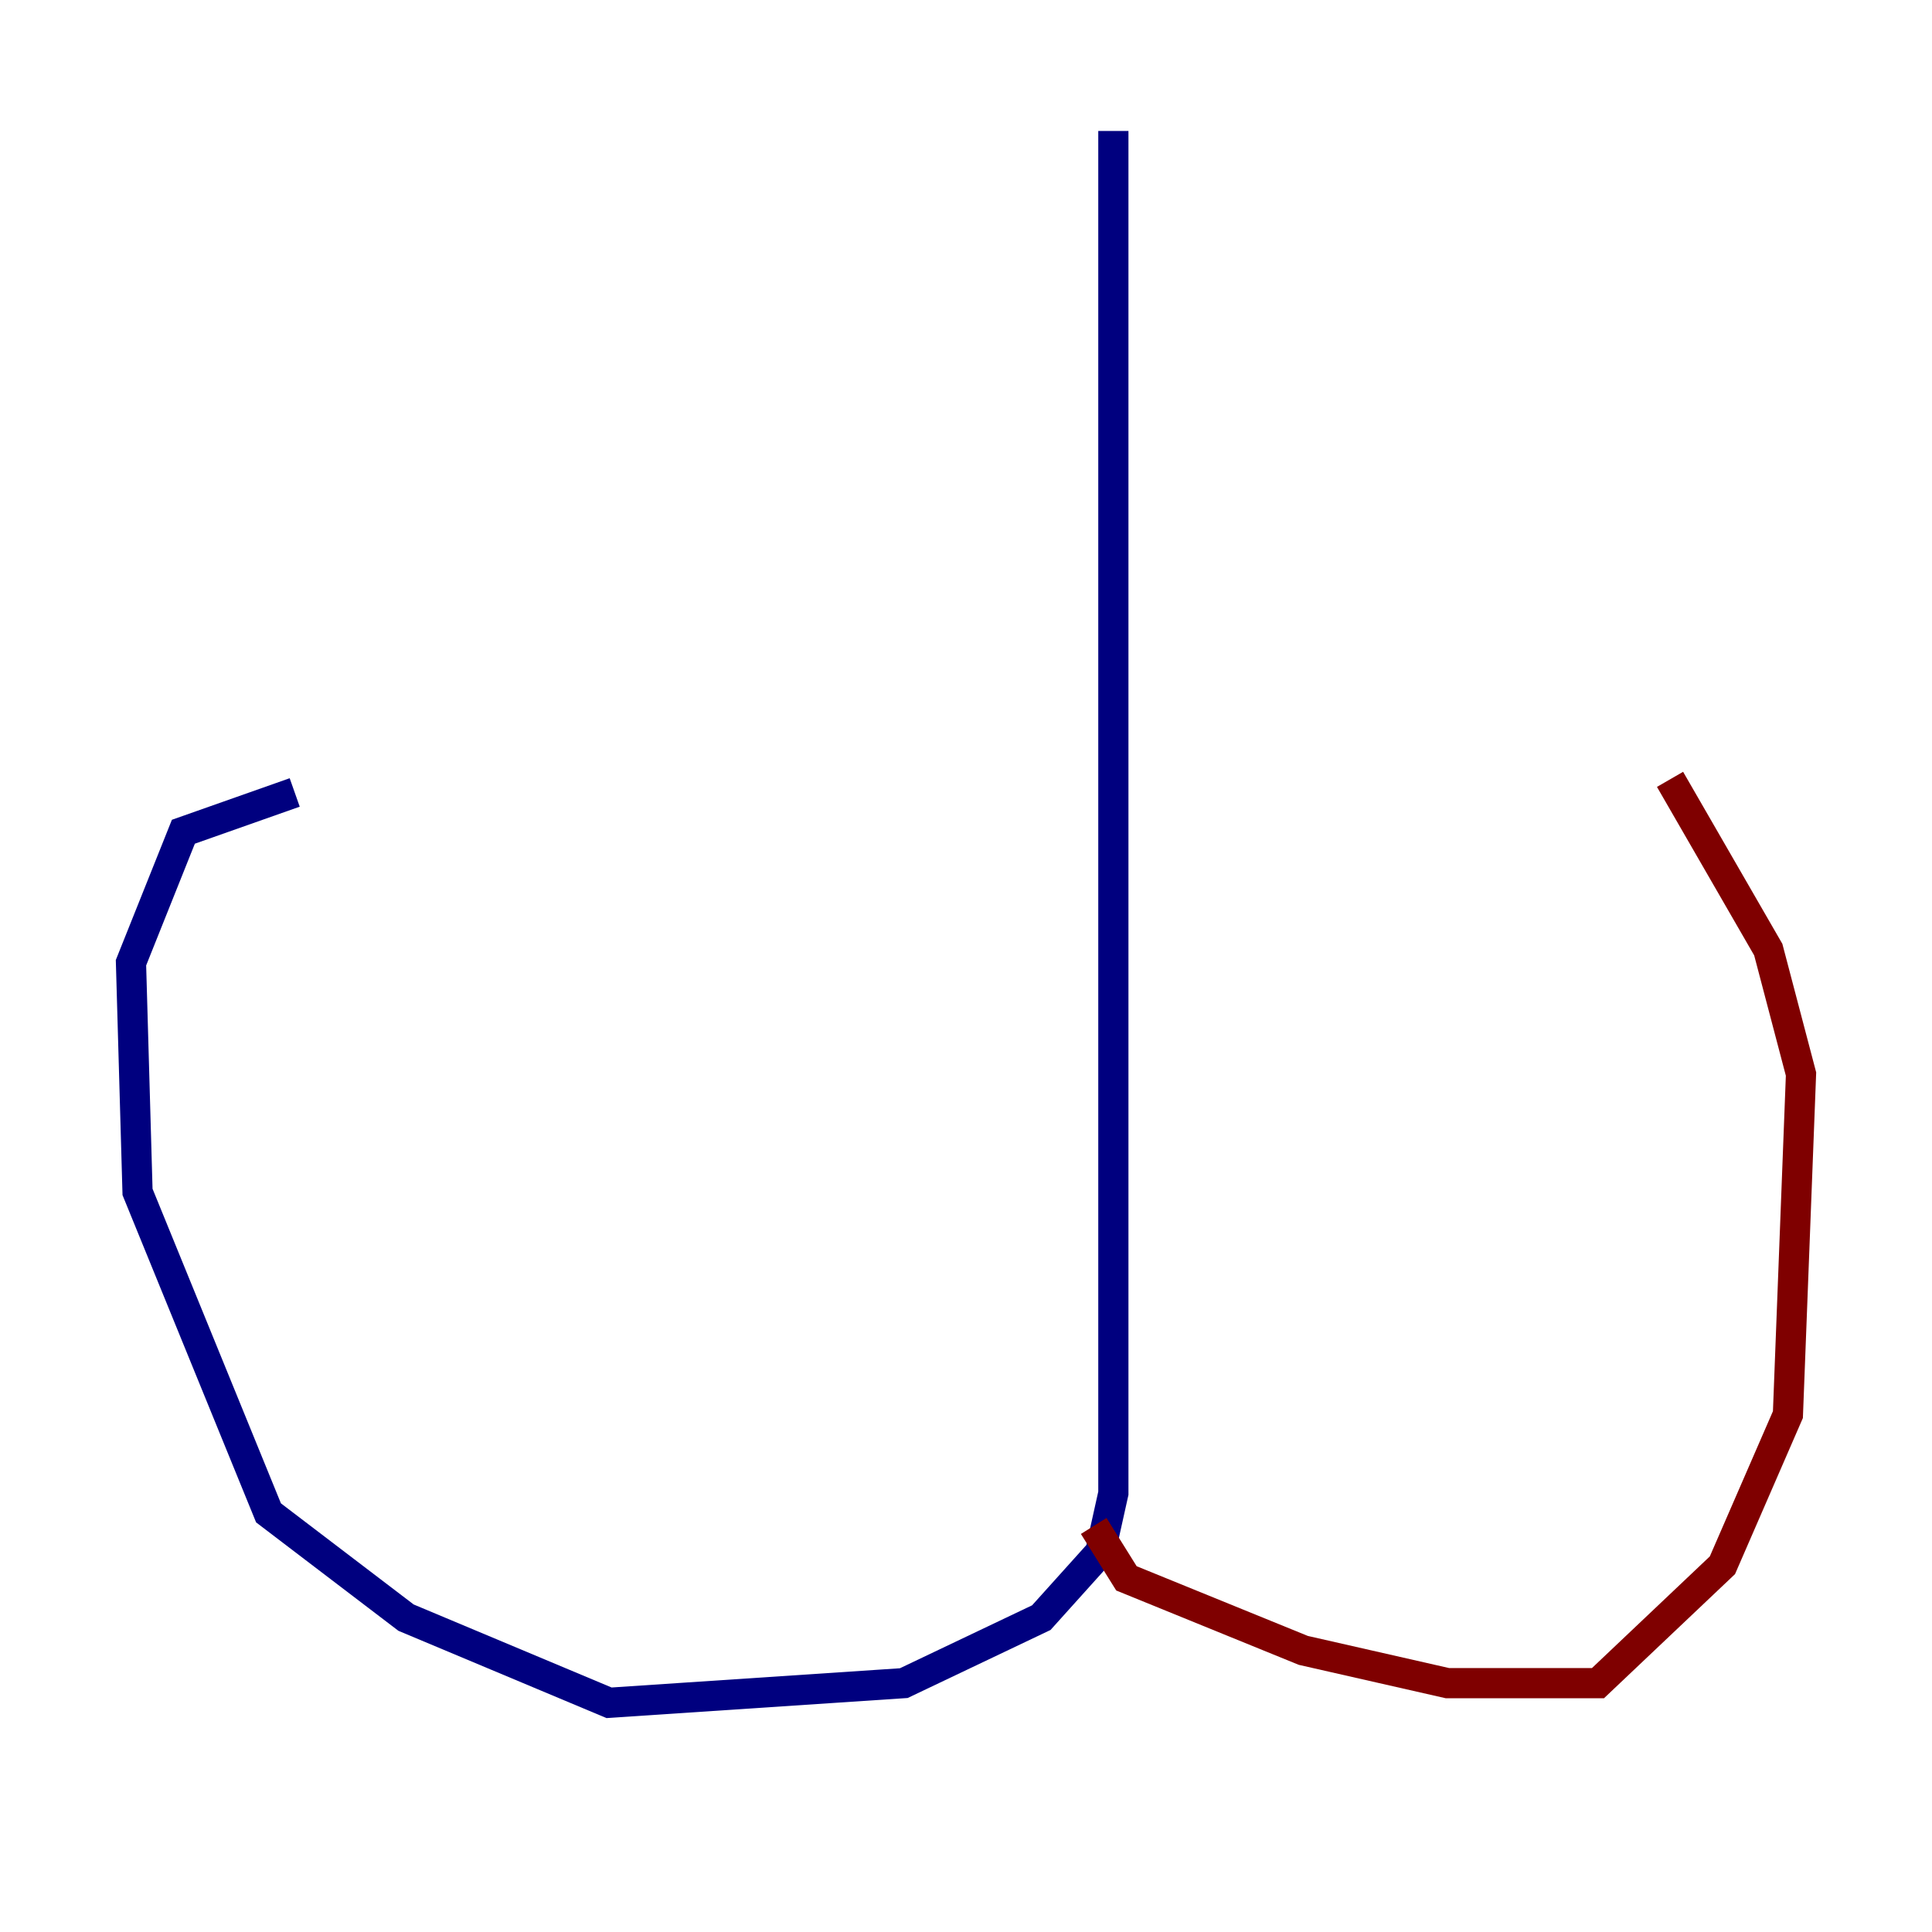 <?xml version="1.0" encoding="utf-8" ?>
<svg baseProfile="tiny" height="128" version="1.2" viewBox="0,0,128,128" width="128" xmlns="http://www.w3.org/2000/svg" xmlns:ev="http://www.w3.org/2001/xml-events" xmlns:xlink="http://www.w3.org/1999/xlink"><defs /><polyline fill="none" points="73.763,8.678 73.763,98.929 72.895,102.834 68.99,107.173 59.878,111.512 40.352,112.814 26.902,107.173 17.79,100.231 9.112,78.969 8.678,63.783 12.149,55.105 19.525,52.502" stroke="#00007f" stroke-width="2" /><polyline fill="none" points="72.461,101.098 74.63,104.57 86.346,109.342 95.891,111.512 105.871,111.512 114.115,103.702 118.454,93.722 119.322,71.159 117.153,62.915 110.644,51.634" stroke="#7f0000" stroke-width="2" /></svg>